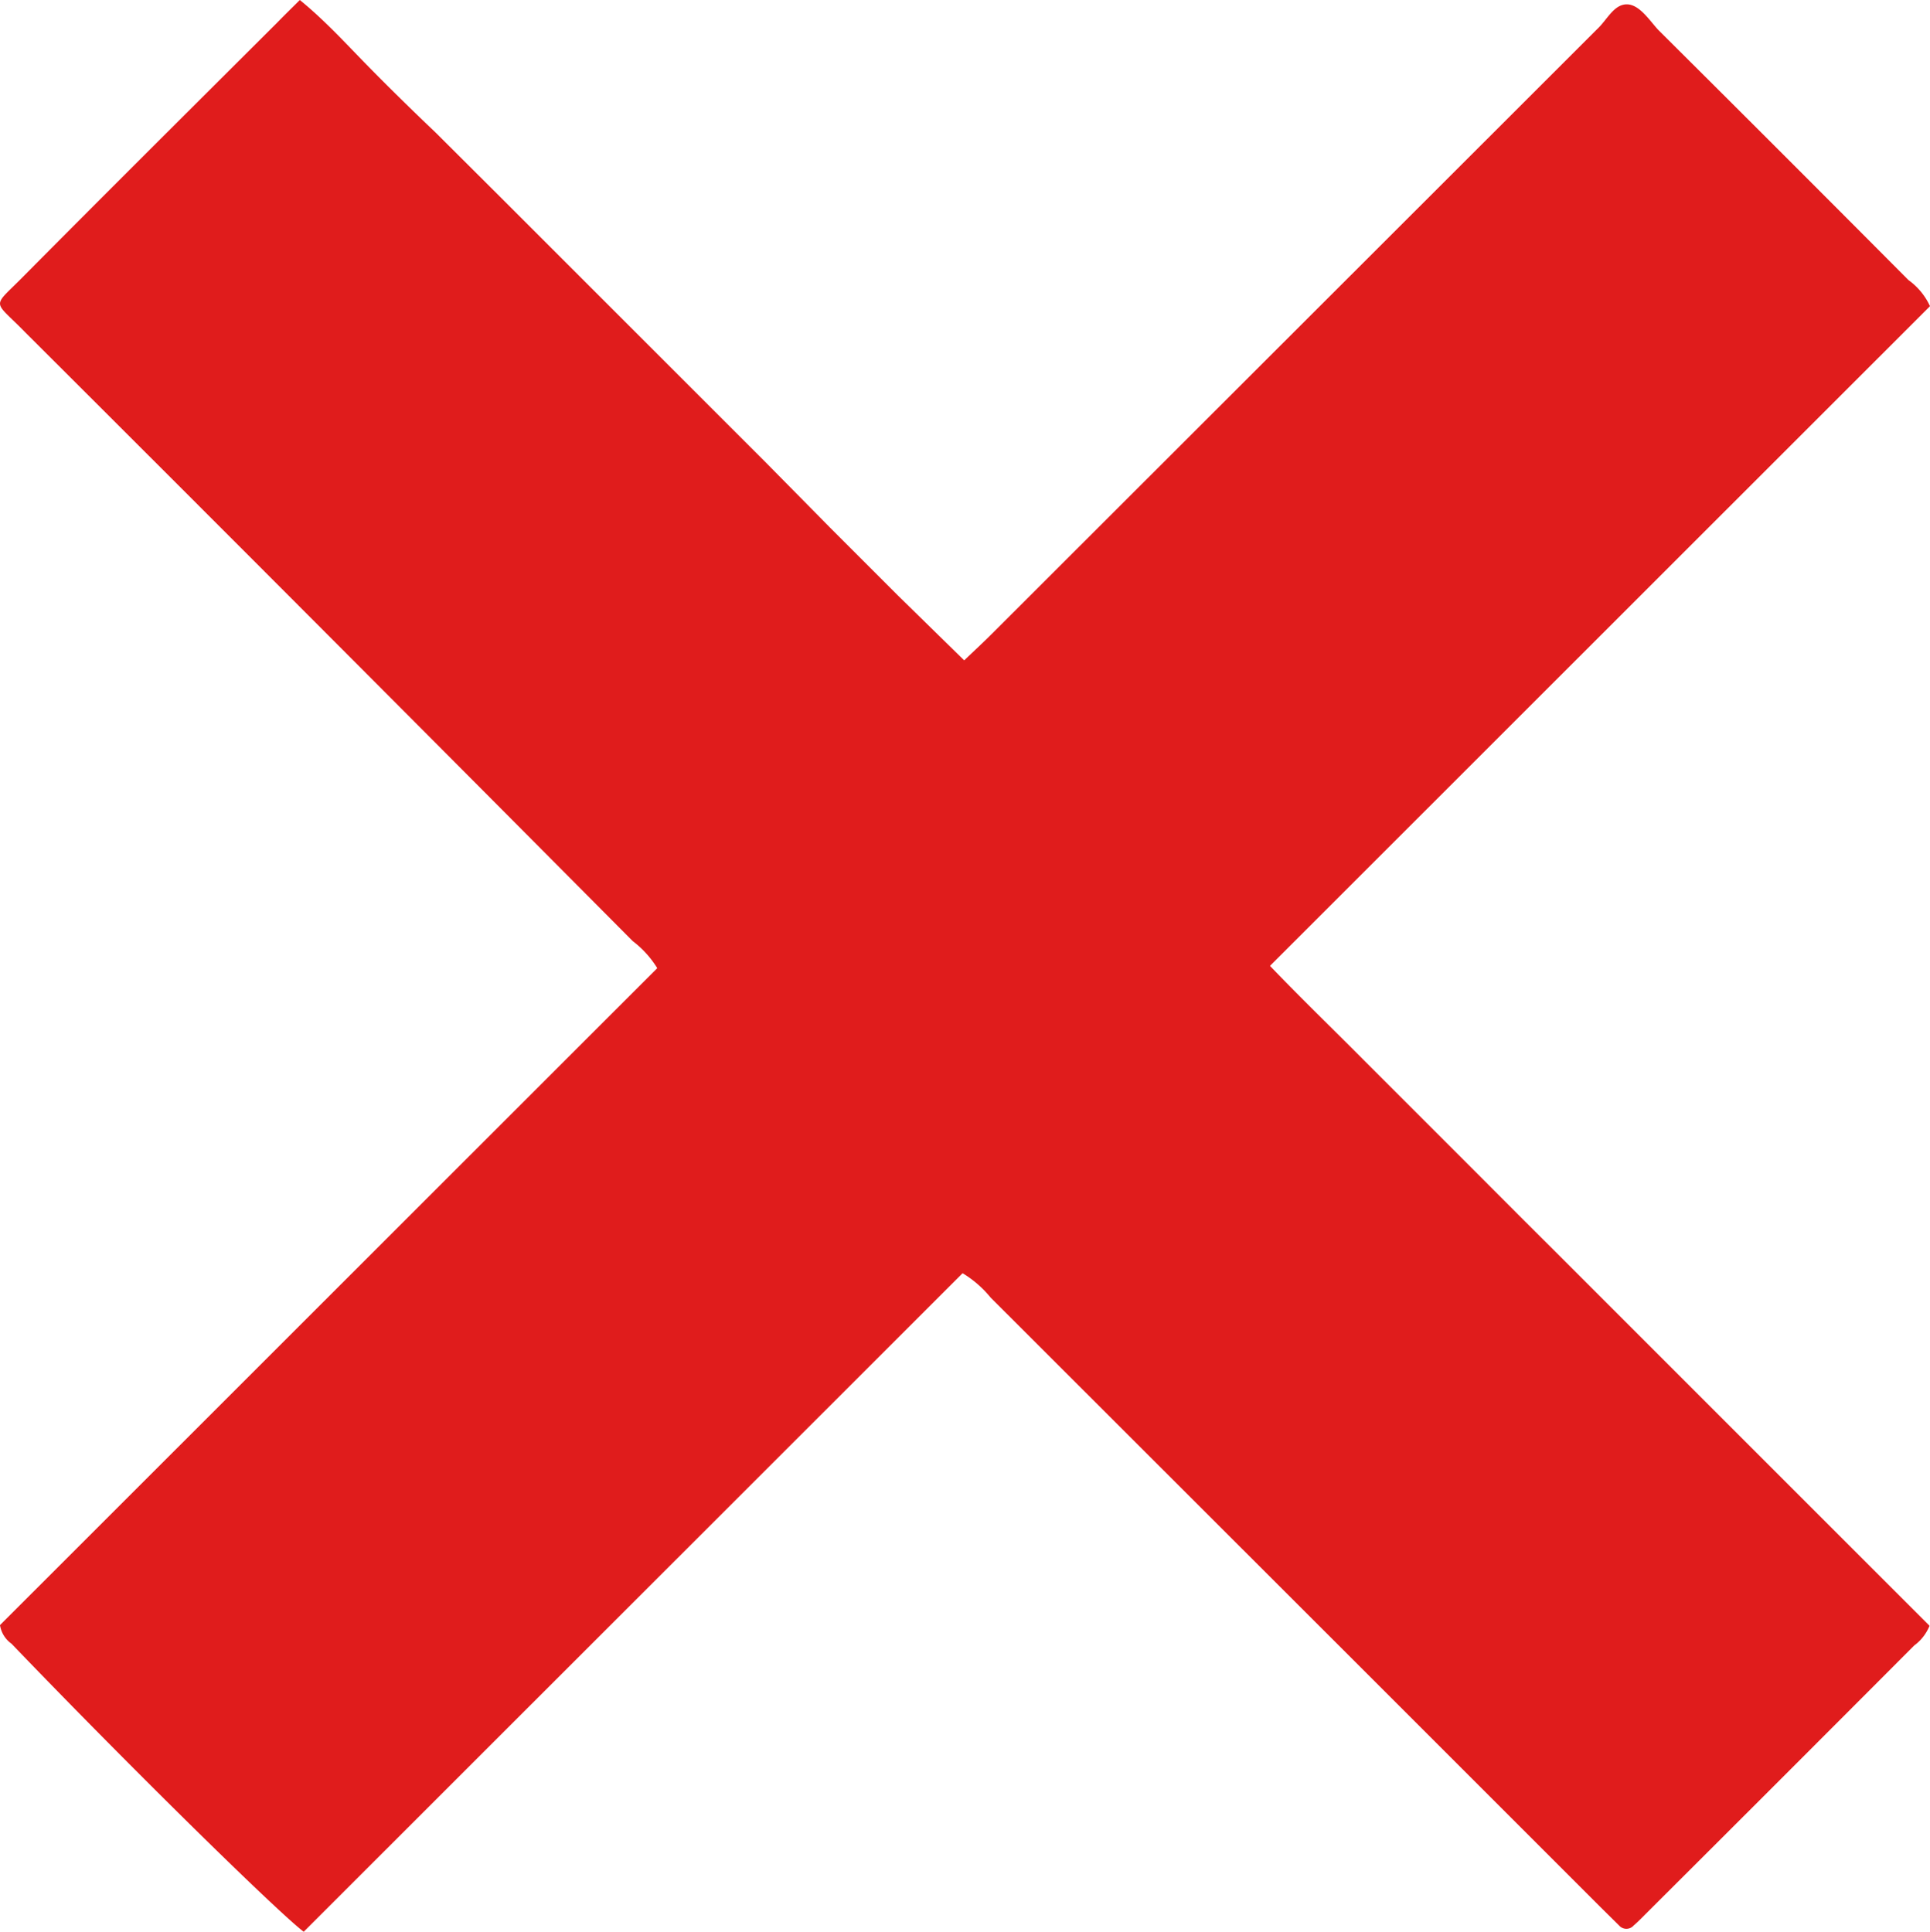 <svg xmlns="http://www.w3.org/2000/svg" viewBox="0 0 84.07 84.16"><defs><style>.cls-1{fill:#e01c1c;}</style></defs><g id="Capa_2" data-name="Capa 2"><g id="Capa_1-2" data-name="Capa 1"><path class="cls-1" d="M41.93,55.47,13.23,84.16c-1.09-.82-7.4-7-12.73-12.55A1.22,1.22,0,0,1,0,70.8L28.63,42.18A4.32,4.32,0,0,0,27.56,41Q14.35,27.7,1.11,14.49C-.34,13-.38,13.47,1.06,12c3.65-3.68,7.32-7.33,11-11,.33-.34.67-.67,1-1,1.08.88,2,1.89,2.91,2.82s2,2,3,2.95l2.85,2.84,2.85,2.85c1,1,2,2,2.95,2.95l2.85,2.85,2.85,2.85L36.17,23l2.95,2.95L42,28.77c.46-.44.84-.79,1.21-1.16L69.57,1.27C70,.87,70.29.2,70.85.19s1,.7,1.39,1.12Q77.7,6.74,83.13,12.2a2.88,2.88,0,0,1,.94,1.14L55.32,42.08c1.36,1.42,2.73,2.74,4.07,4.09l4.17,4.17c1.36,1.36,2.71,2.72,4.07,4.07l4.17,4.17,4.07,4.07,4.18,4.18,4,4a2,2,0,0,1-.67.86q-5.79,5.81-11.6,11.6c-.2.2-.4.41-.62.6a.42.42,0,0,1-.63,0l-.82-.81L58.42,71.79,43.15,56.53A4.69,4.69,0,0,0,41.93,55.47Z"/></g></g></svg>